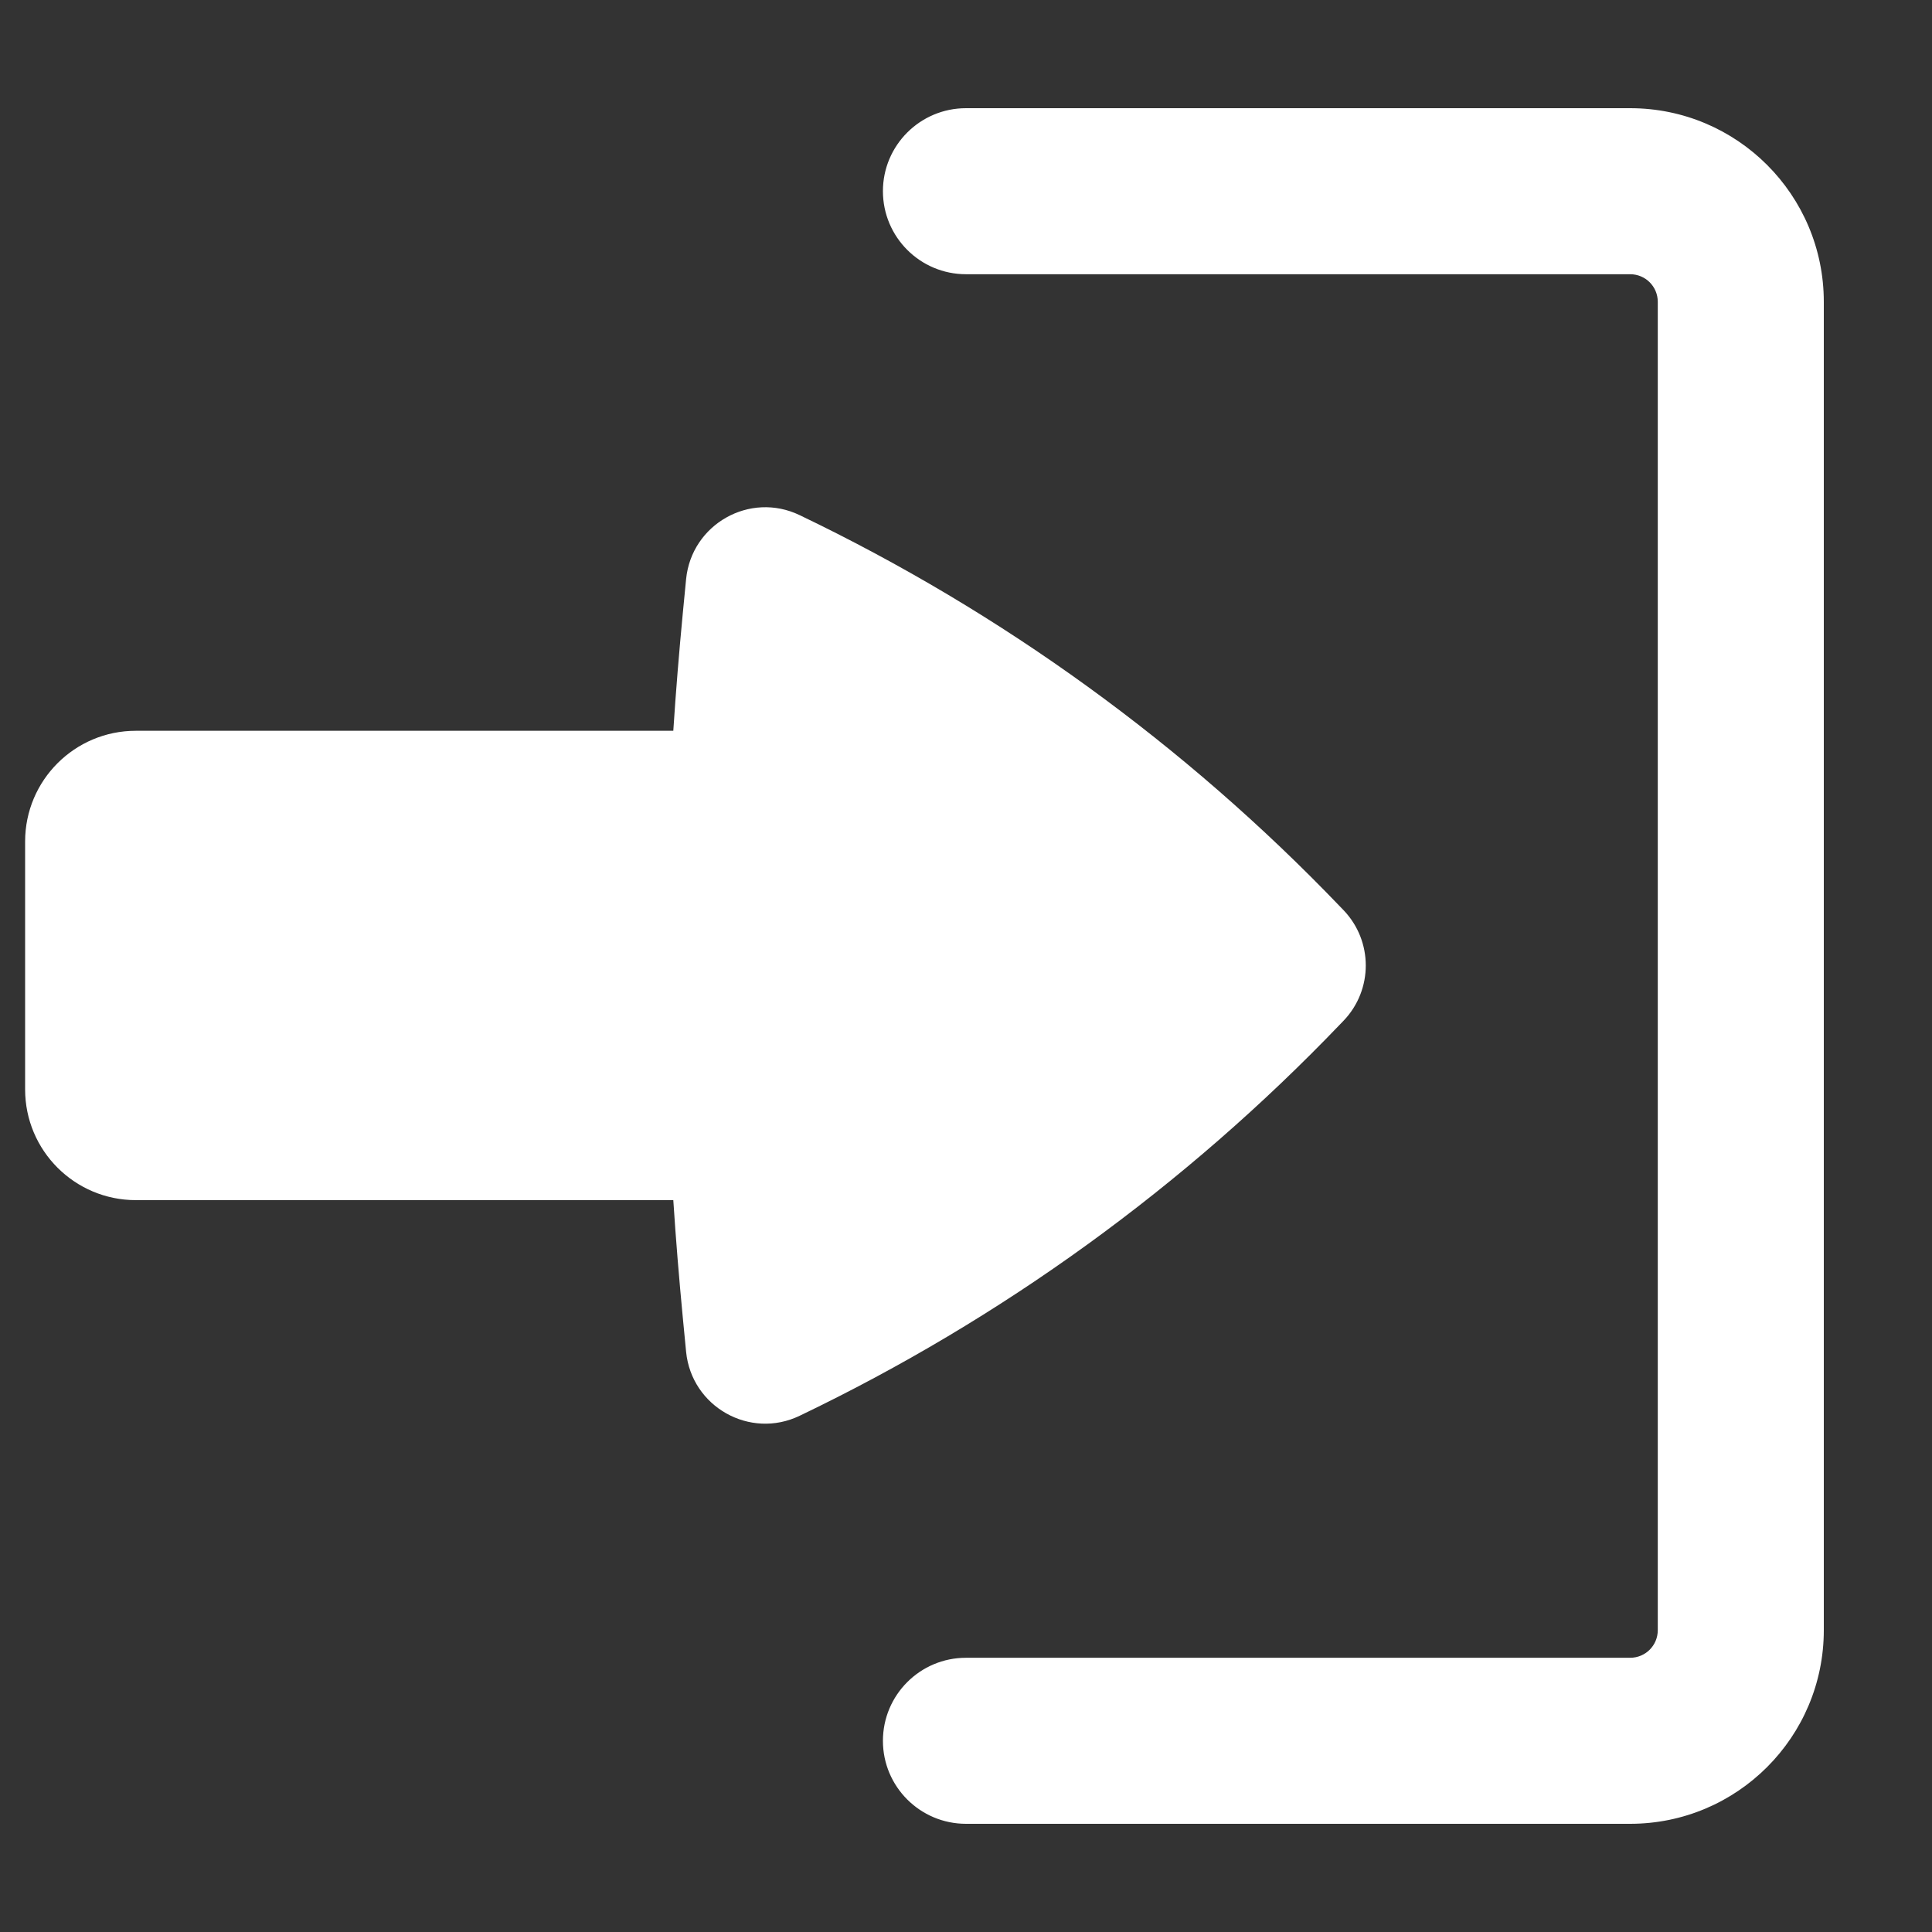 <svg width="16" height="16" viewBox="0 0 16 16" fill="none" xmlns="http://www.w3.org/2000/svg">
<rect x="0" y="0" width="16" height="16" fill="#333333" stroke="none"/>
<path d="M7.312 14.417C7.312 14.037 7.62 13.729 8 13.729H13.5C13.627 13.729 13.729 13.627 13.729 13.5L13.729 2.5C13.729 2.373 13.627 2.271 13.5 2.271L8 2.271C7.62 2.271 7.312 1.963 7.312 1.583C7.312 1.204 7.62 0.896 8 0.896H13.5C14.386 0.896 15.104 1.614 15.104 2.5V13.5C15.104 14.386 14.386 15.104 13.5 15.104H8C7.62 15.104 7.312 14.796 7.312 14.417Z" fill="white"/>
<path d="M0.208 9.022C0.208 9.529 0.619 9.939 1.125 9.939H5.576C5.597 10.265 5.624 10.59 5.655 10.915L5.682 11.195C5.727 11.65 6.21 11.923 6.622 11.725C8.297 10.922 9.814 9.823 11.1 8.481L11.127 8.453C11.372 8.197 11.372 7.794 11.127 7.538L11.1 7.51C9.814 6.168 8.297 5.069 6.622 4.266C6.21 4.068 5.727 4.341 5.682 4.796L5.655 5.075C5.624 5.4 5.597 5.726 5.576 6.052L1.125 6.052C0.619 6.052 0.208 6.462 0.208 6.969V9.022Z" fill="white"/>
</svg>
